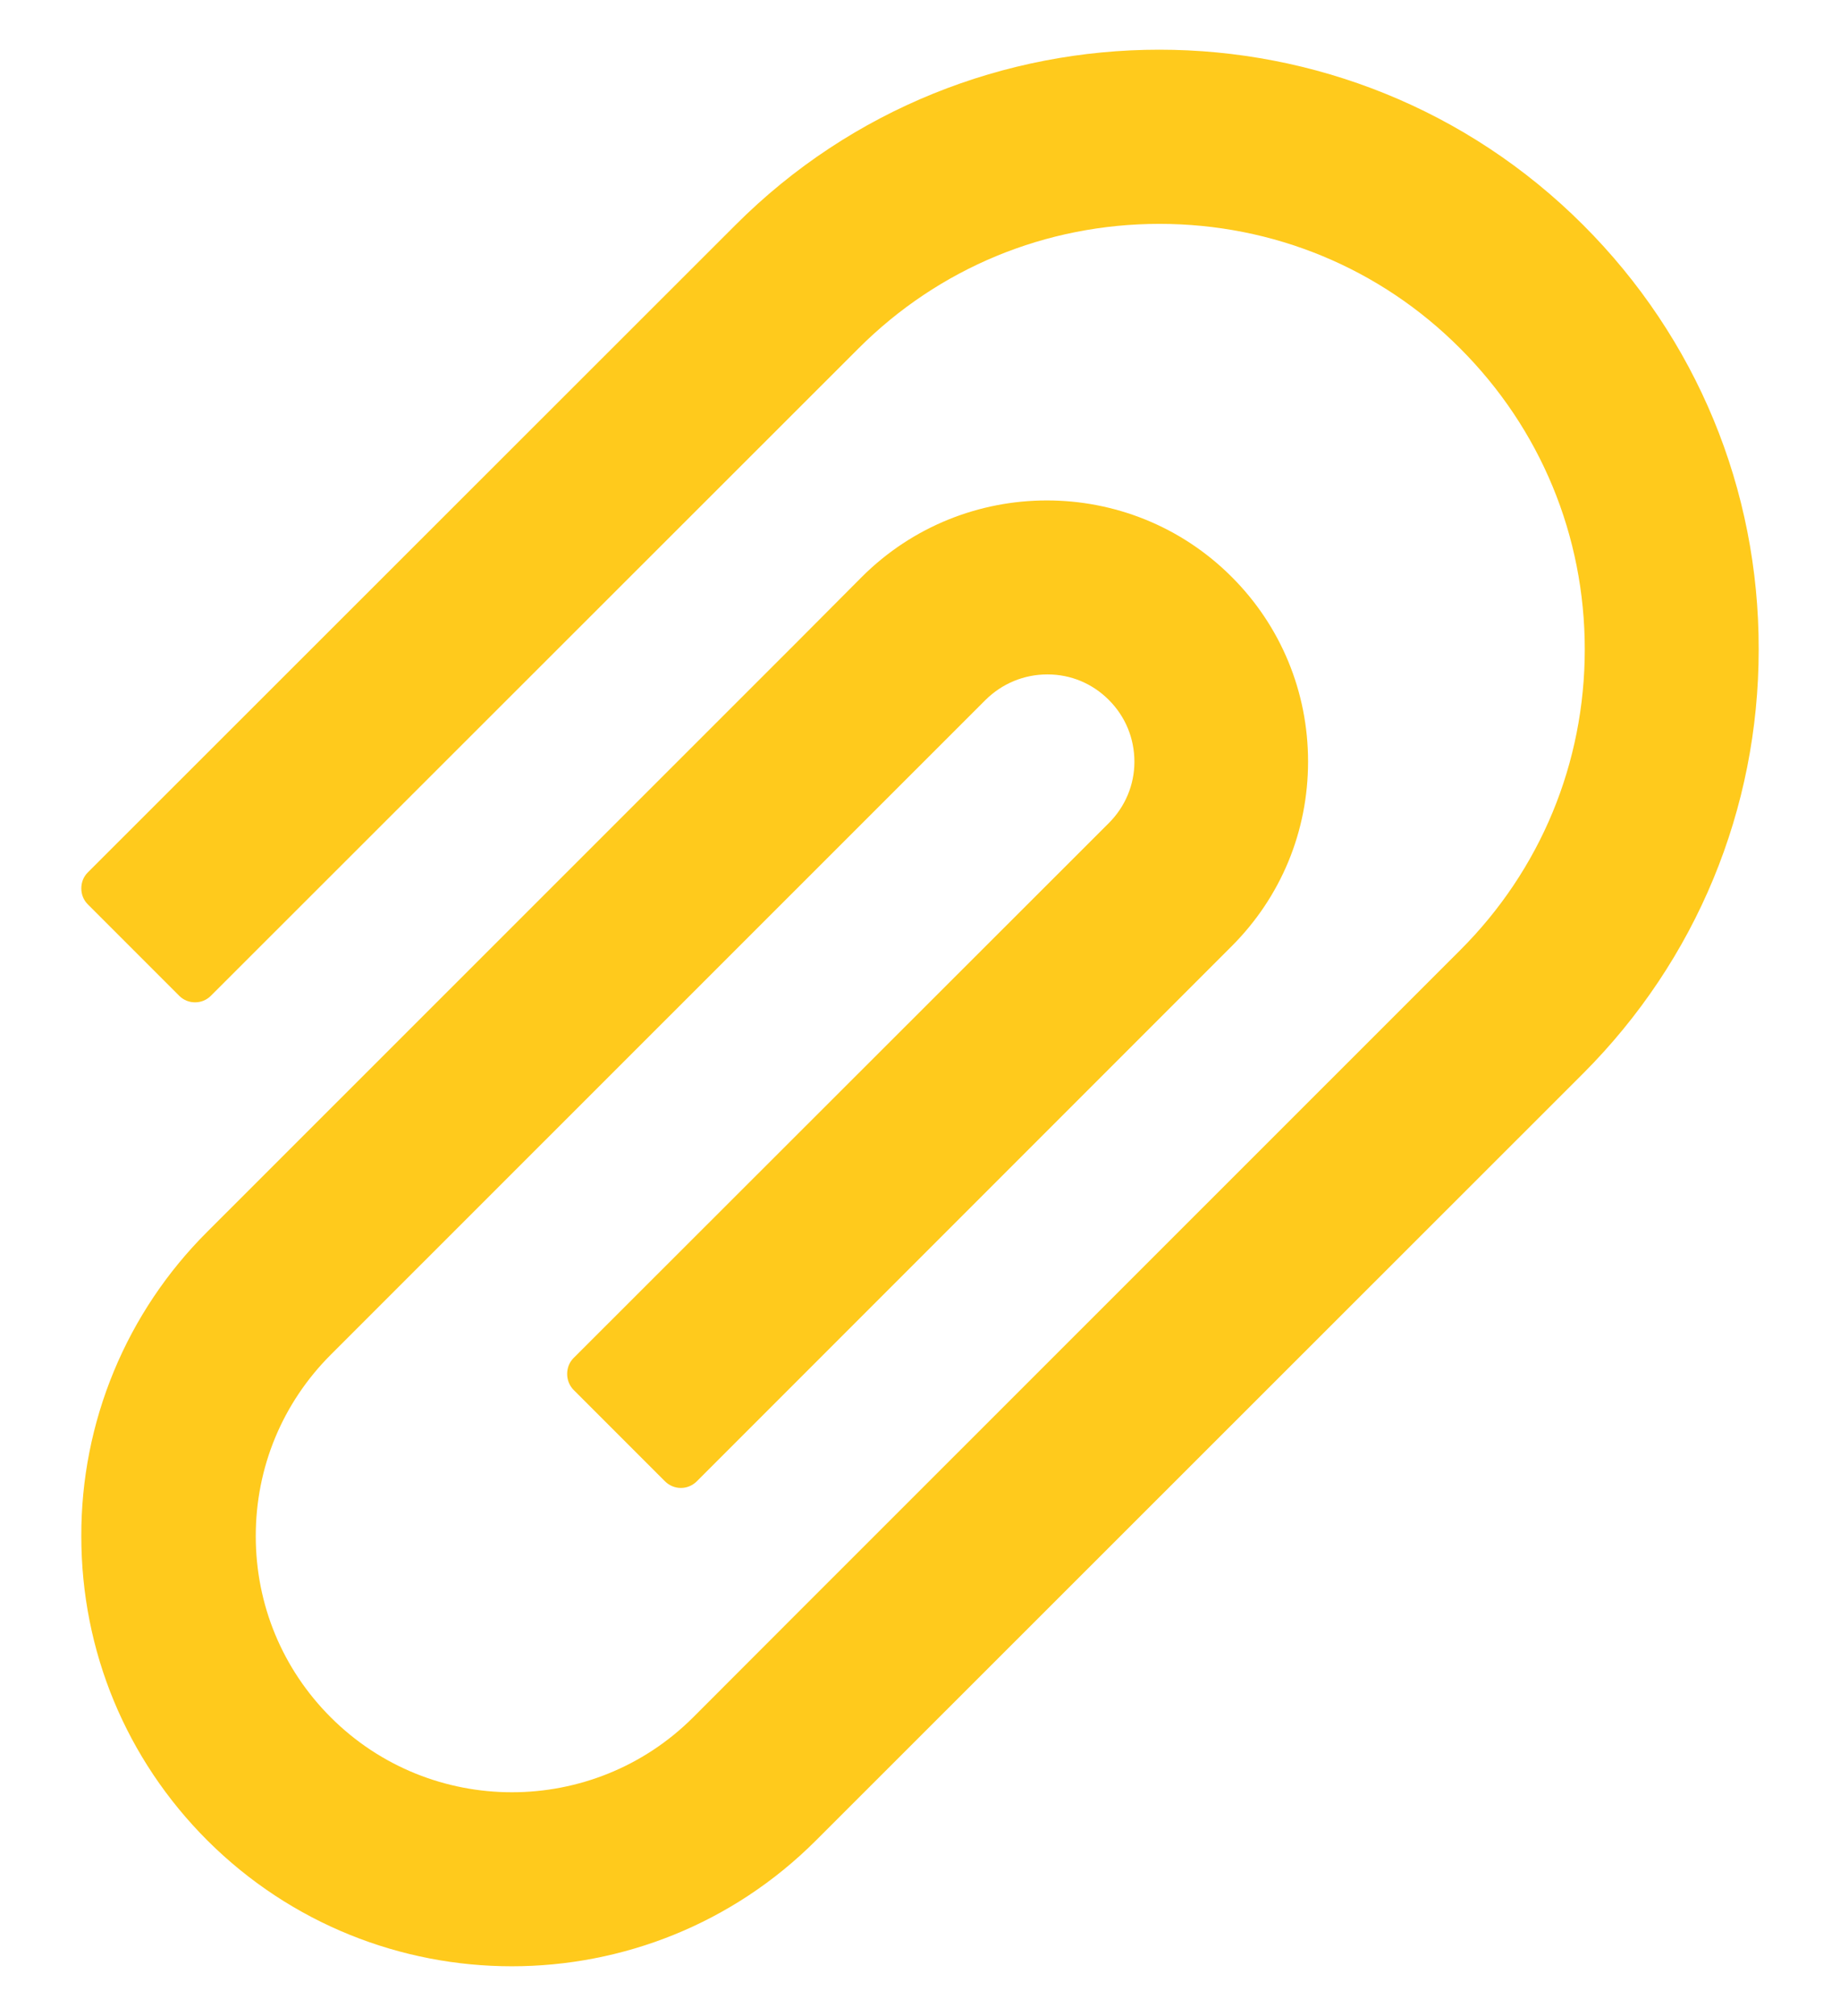 <svg width="21" height="23" viewBox="0 0 21 23" fill="none" xmlns="http://www.w3.org/2000/svg">
<path d="M18.07 2.568C15.402 -0.1 11.058 -0.1 8.393 2.568L1.001 9.954C0.953 10.002 0.928 10.067 0.928 10.135C0.928 10.203 0.953 10.268 1.001 10.316L2.046 11.361C2.094 11.409 2.159 11.435 2.226 11.435C2.294 11.435 2.358 11.409 2.406 11.361L9.798 3.975C10.715 3.058 11.936 2.554 13.233 2.554C14.53 2.554 15.751 3.058 16.665 3.975C17.583 4.893 18.087 6.113 18.087 7.408C18.087 8.705 17.583 9.923 16.665 10.84L9.132 18.37L7.912 19.591C6.77 20.732 4.915 20.732 3.774 19.591C3.222 19.039 2.919 18.305 2.919 17.524C2.919 16.742 3.222 16.009 3.774 15.456L11.248 7.985C11.437 7.798 11.687 7.694 11.953 7.694H11.956C12.222 7.694 12.468 7.798 12.655 7.985C12.845 8.175 12.947 8.424 12.947 8.691C12.947 8.954 12.842 9.203 12.655 9.39L6.546 15.493C6.498 15.541 6.473 15.606 6.473 15.674C6.473 15.742 6.498 15.807 6.546 15.856L7.591 16.901C7.639 16.948 7.704 16.975 7.771 16.975C7.839 16.975 7.903 16.948 7.951 16.901L14.057 10.795C14.621 10.231 14.929 9.484 14.929 8.688C14.929 7.892 14.618 7.141 14.057 6.581C12.893 5.417 11.001 5.42 9.837 6.581L9.112 7.309L2.366 14.052C1.909 14.507 1.546 15.048 1.299 15.645C1.052 16.241 0.926 16.881 0.928 17.526C0.928 18.838 1.44 20.07 2.366 20.996C3.326 21.953 4.584 22.432 5.841 22.432C7.099 22.432 8.356 21.953 9.313 20.996L18.07 12.245C19.359 10.953 20.072 9.234 20.072 7.408C20.075 5.578 19.361 3.859 18.07 2.568Z" fill="#FFCA1C"/>
</svg>
